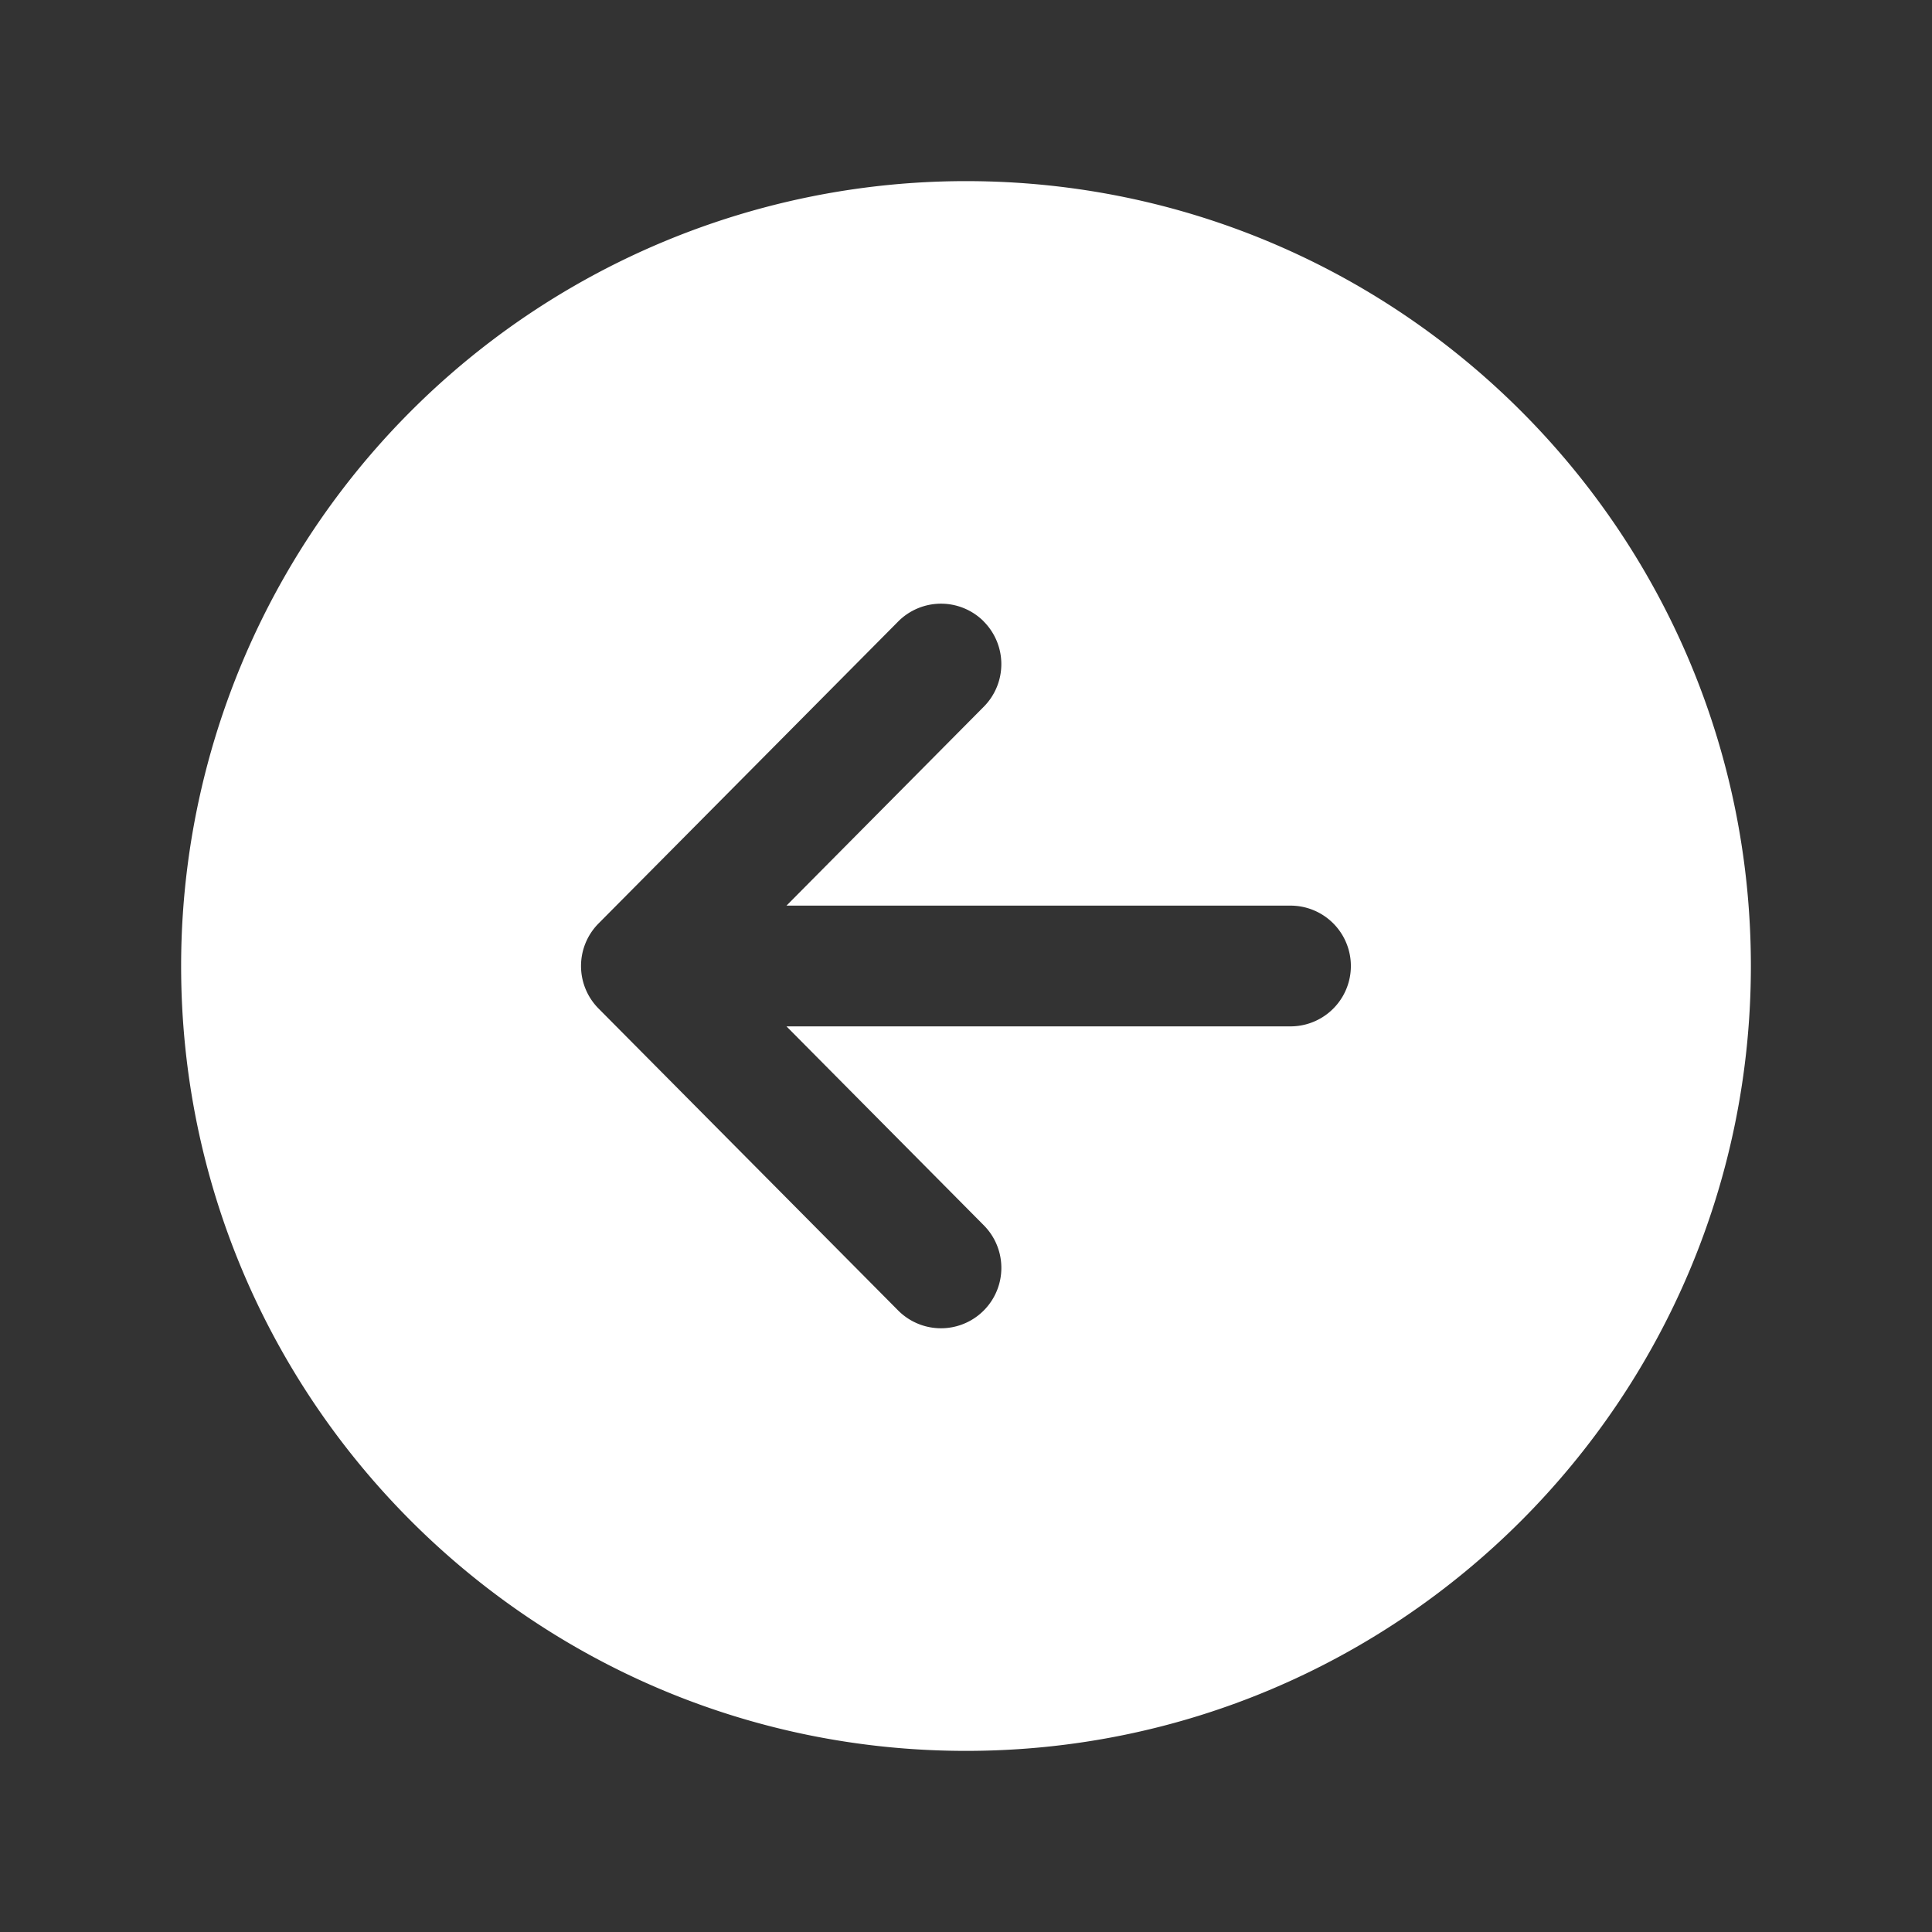 <svg width="50" height="50" fill="#ffffff" viewBox="0 0 24 24" xmlns="http://www.w3.org/2000/svg">
<rect x="0" y="0" width="24" height="24" fill="#333333" stroke="none"/>
<path d="M2.25 12c0 5.384 4.365 9.75 9.75 9.75 5.384 0 9.75-4.366 9.75-9.75 0-5.385-4.366-9.75-9.75-9.75A9.75 9.75 0 0 0 2.25 12Zm9.968-4.282a.751.751 0 0 1 .004 1.06L9.77 11.25h6.261a.75.75 0 1 1 0 1.5H9.77l2.452 2.472a.75.75 0 1 1-1.066 1.056l-3.721-3.75a.75.75 0 0 1 0-1.056l3.721-3.75a.75.75 0 0 1 1.062-.005Z"></path>
</svg>
